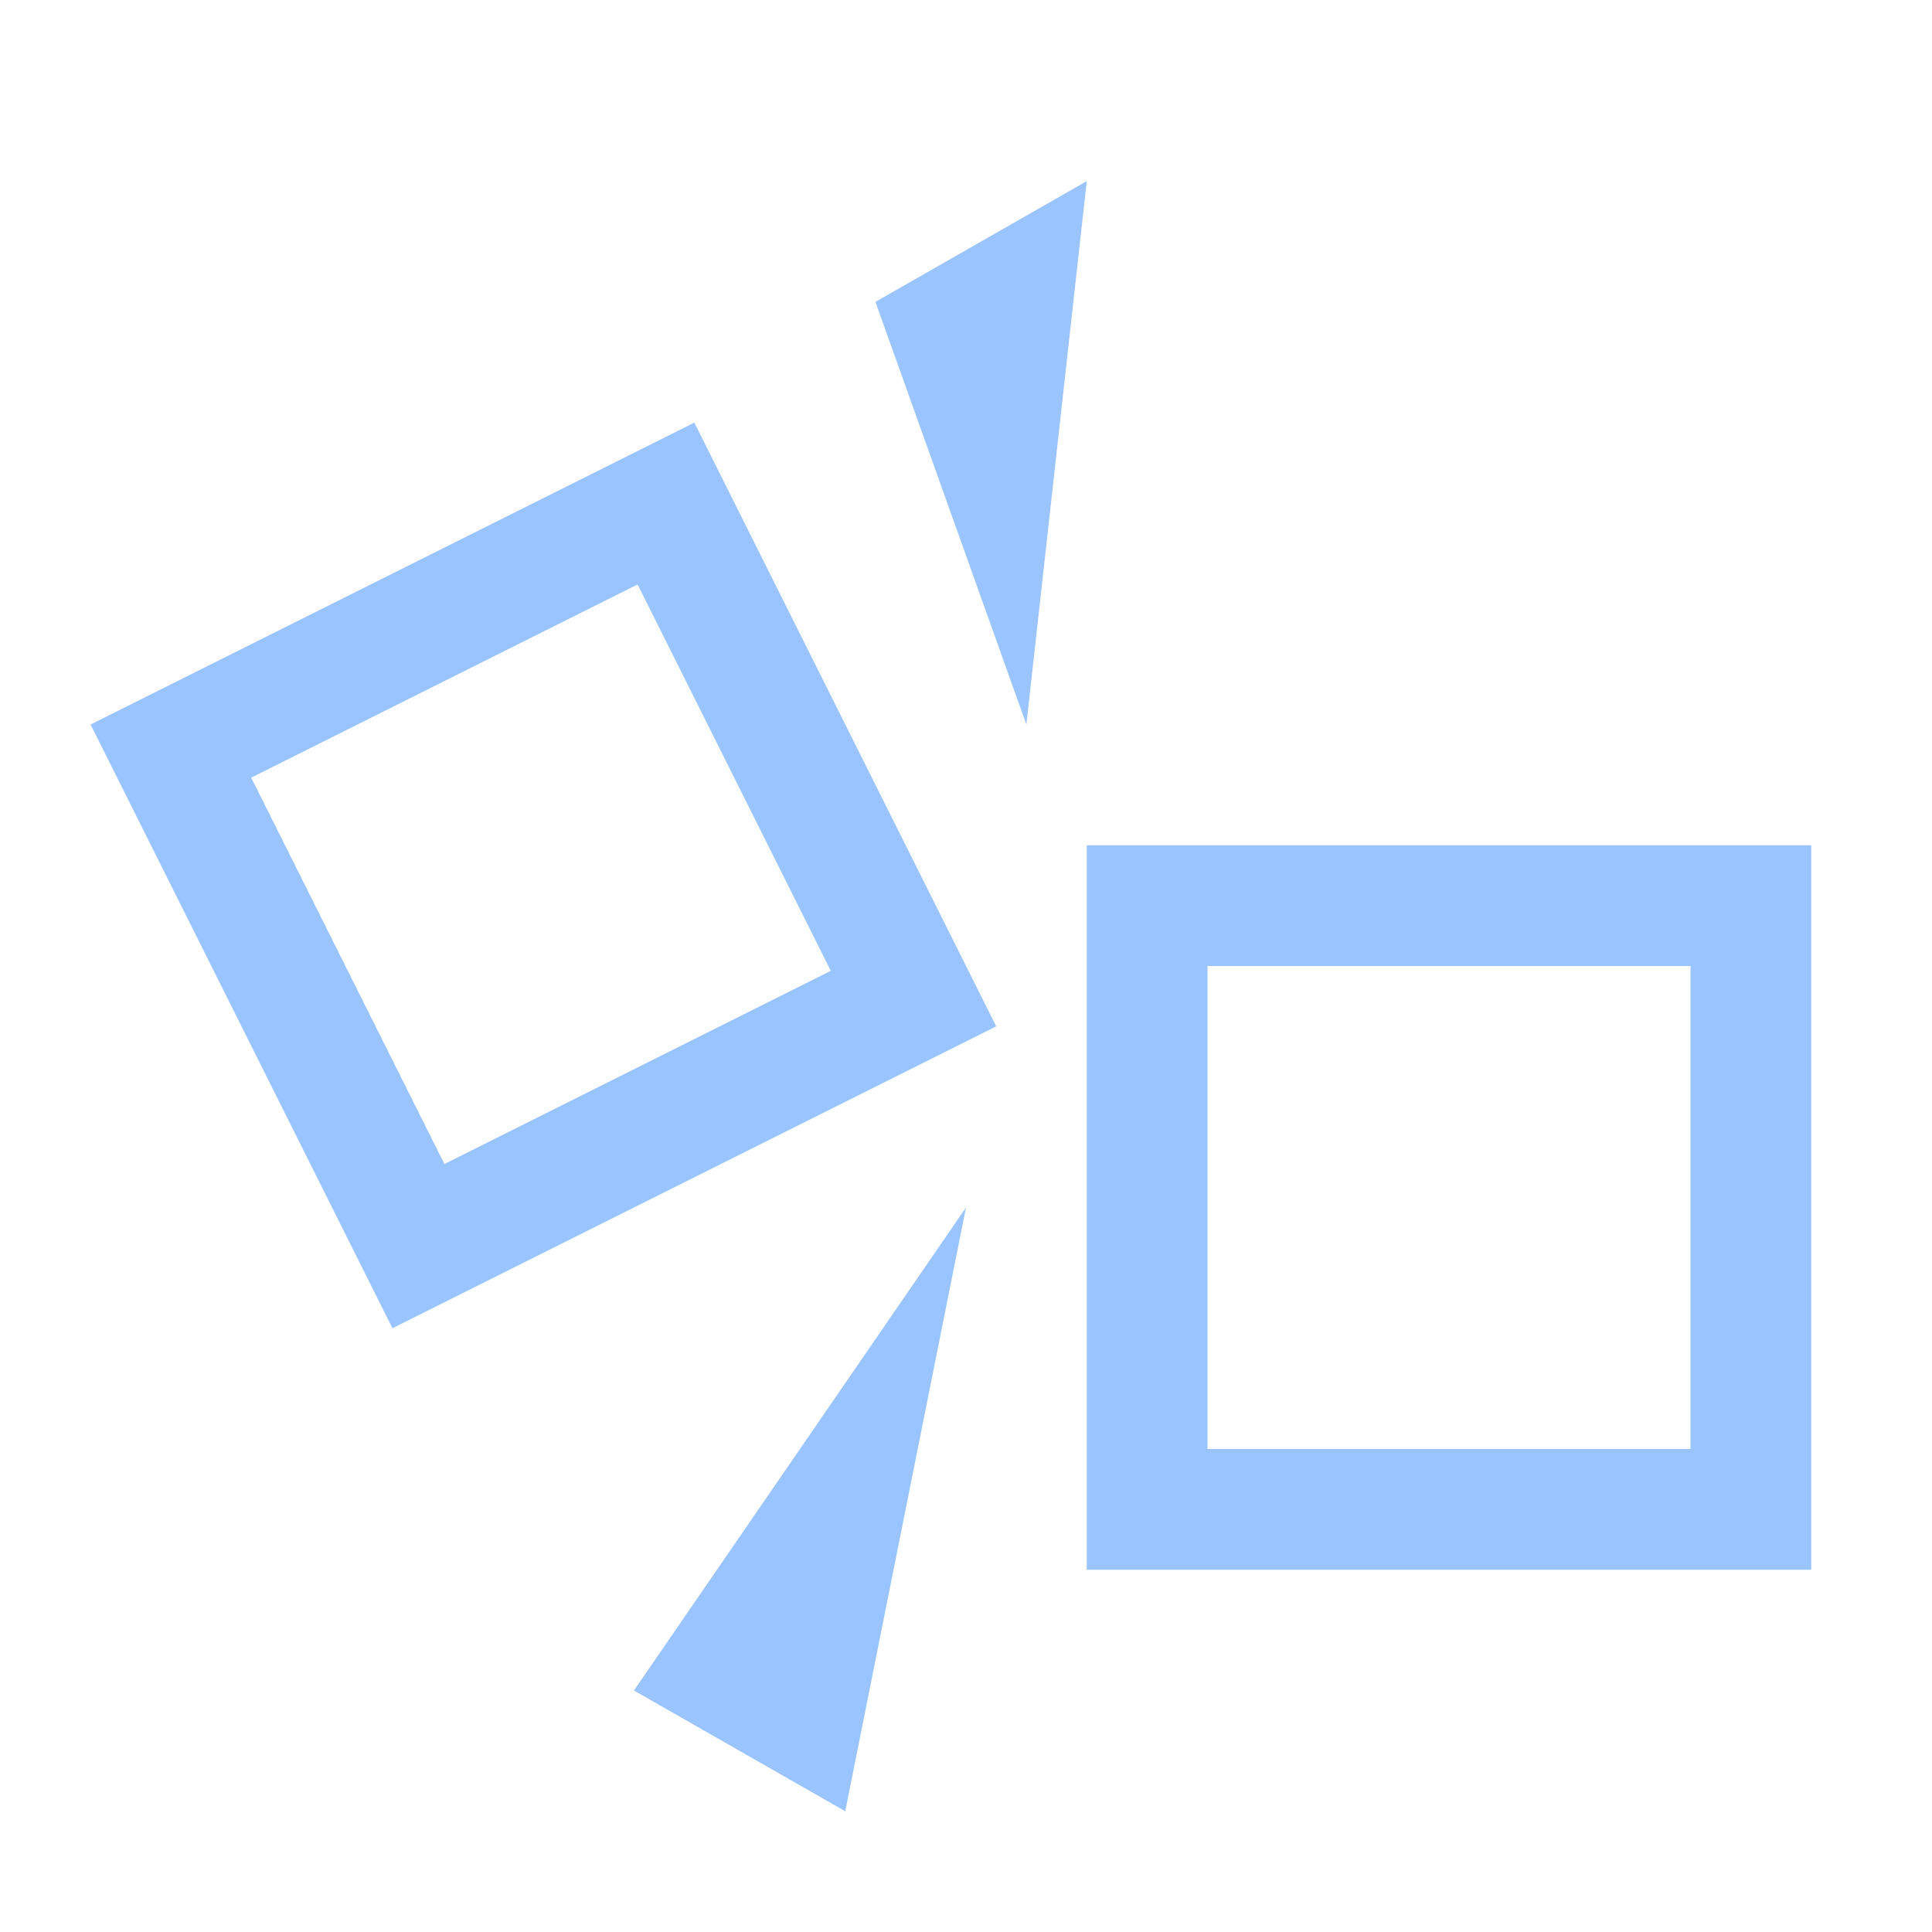 <svg xmlns="http://www.w3.org/2000/svg" width="16" height="16"><path fill="#99c4ff" d="m8 10-2.75 4 1.75 1zm.5-4 .5-4.5-1.75 1zm-7.75 0 2.5 5 5-2.5-2.5-5zm1.33.44 3.2-1.6 1.6 3.2-3.2 1.6zm6.92.56v6h6v-6zm1 1h4v4h-4z"/></svg>
